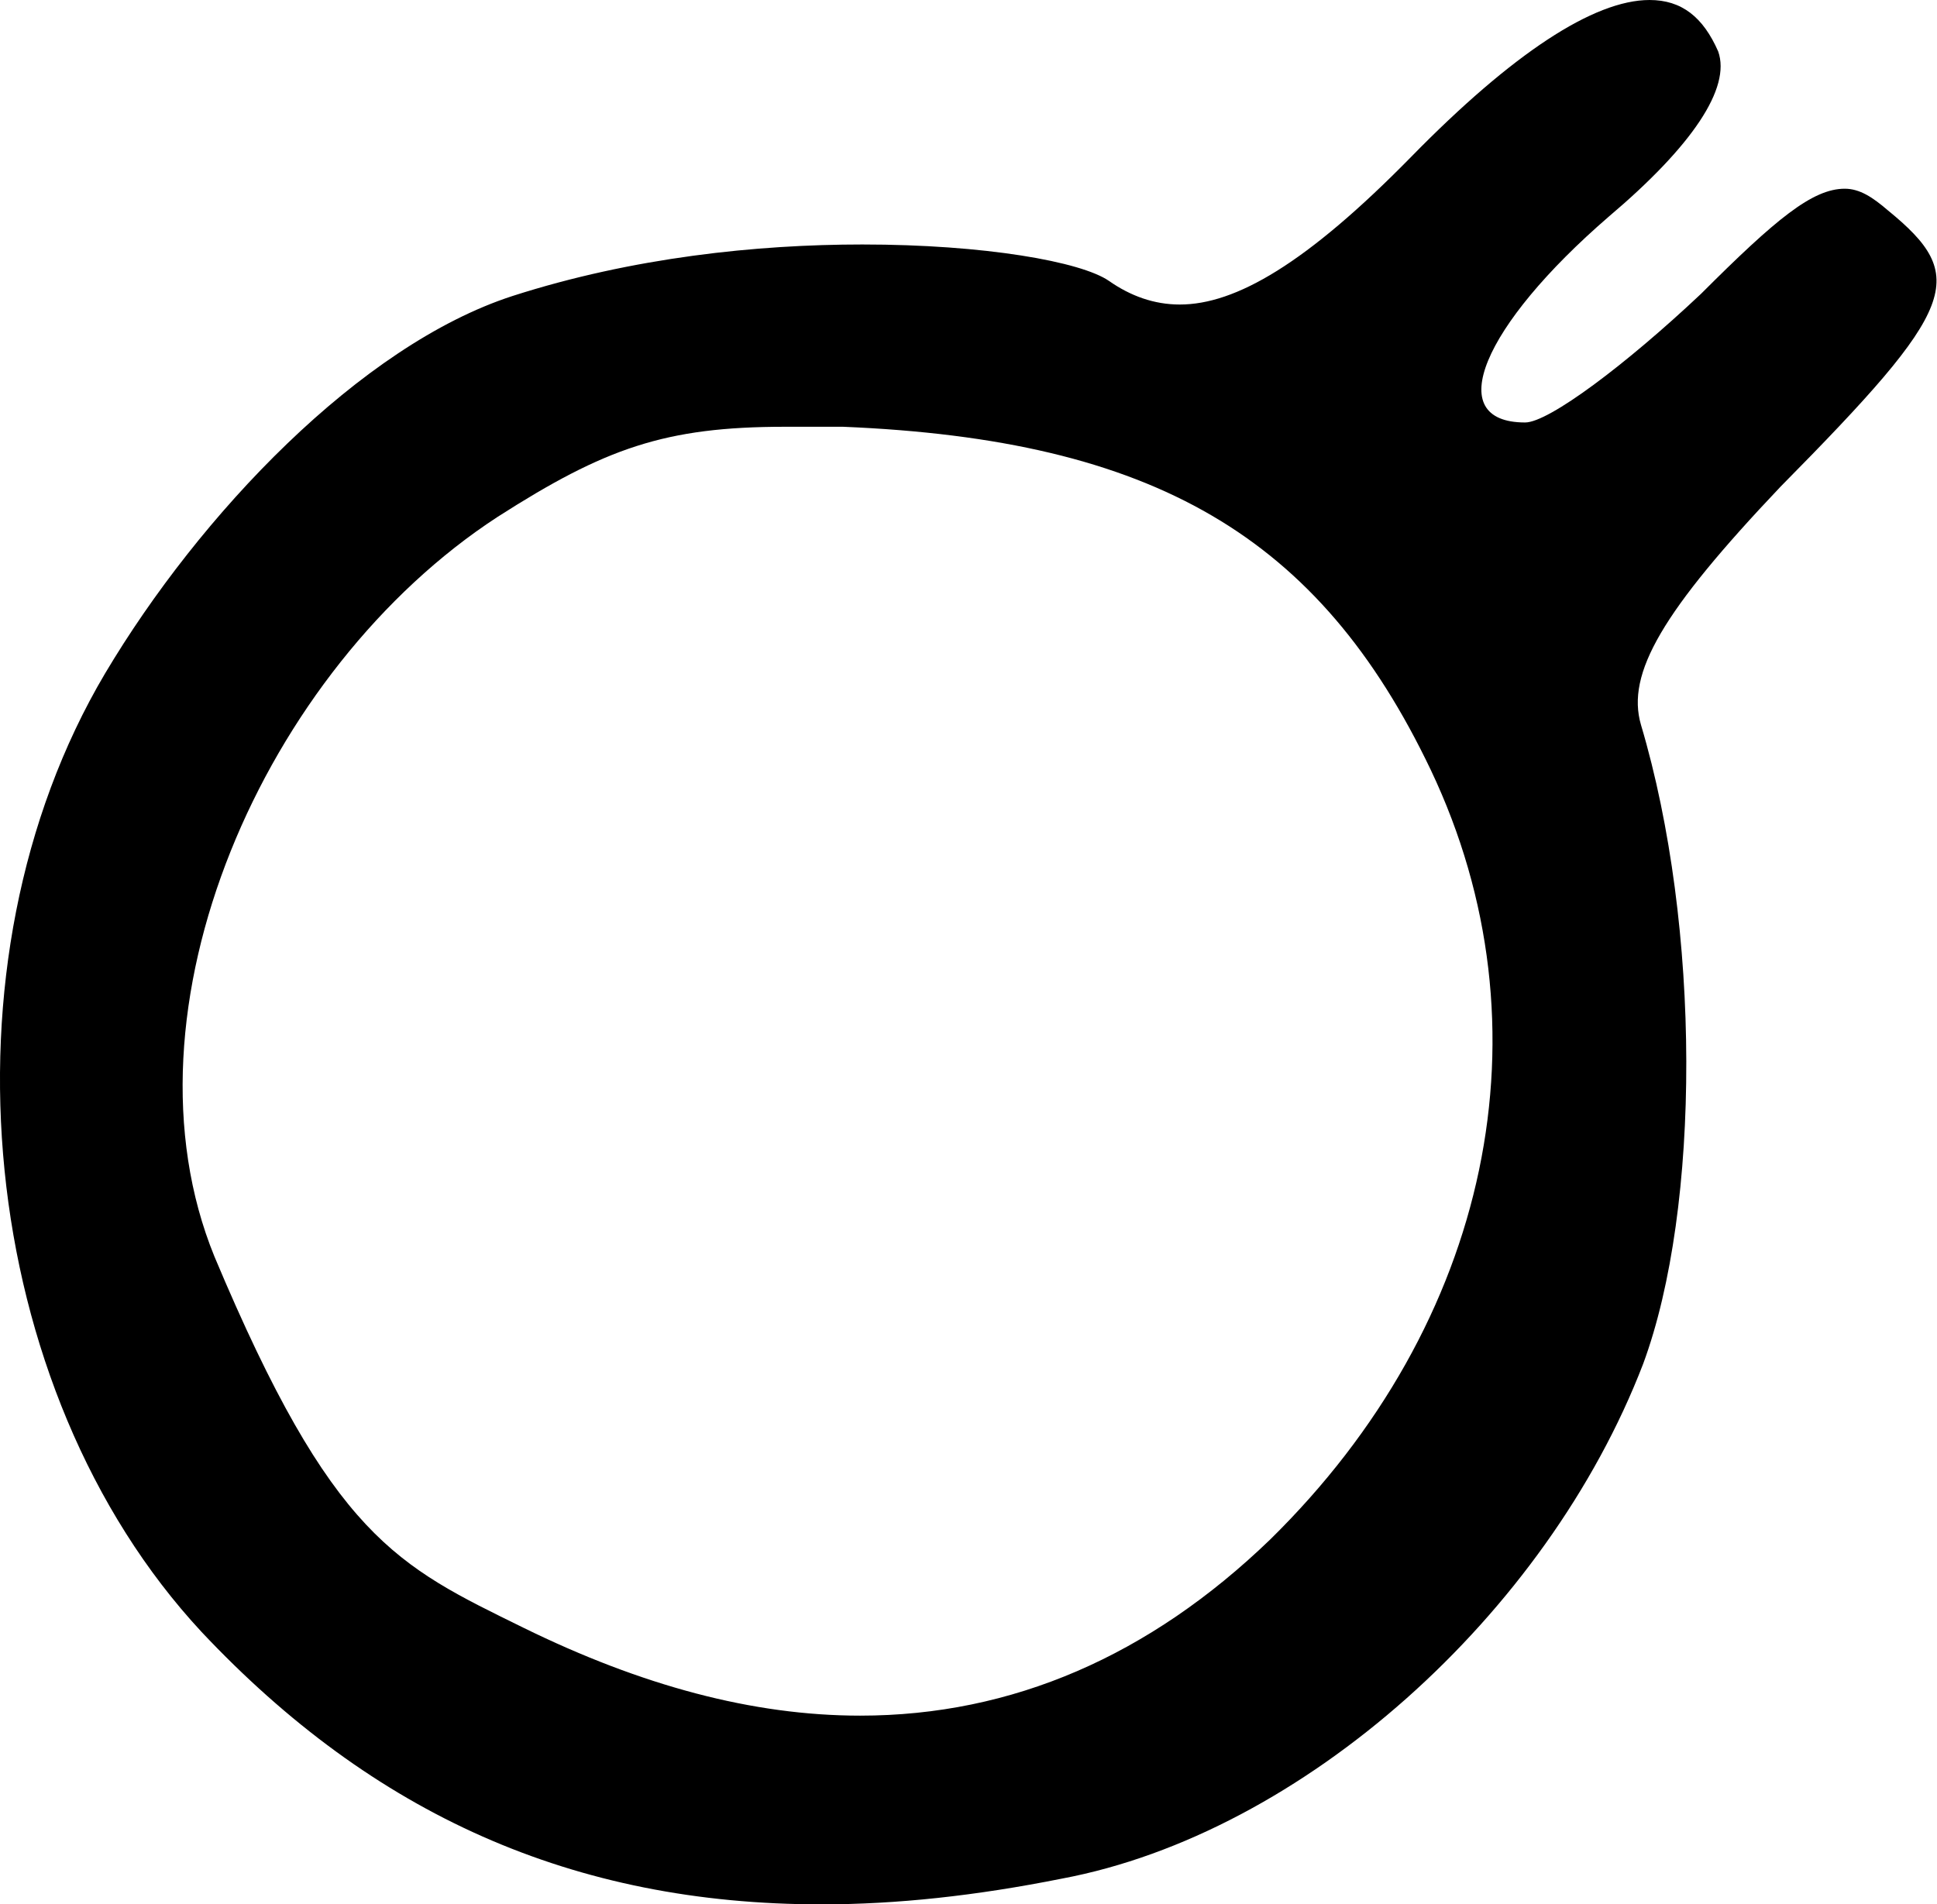 <?xml version='1.0' encoding ='UTF-8' standalone='yes'?>
<svg width='9.03' height='8.88' xmlns='http://www.w3.org/2000/svg' xmlns:xlink='http://www.w3.org/1999/xlink' >
<path style='fill:black; stroke:none' d=' M 3.66 1.99  C 3.75 1.99 3.83 1.99 3.93 1.99  C 5.38 2.05 6.15 2.5 6.67 3.59  C 7.24 4.79 6.95 6.17 5.92 7.18  C 5.36 7.72 4.72 8 4.01 8  C 3.51 8 2.99 7.86 2.44 7.59  C 1.85 7.3 1.55 7.17 1 5.86  C 0.53 4.71 1.23 3.12 2.32 2.41  C 2.82 2.09 3.1 1.99 3.66 1.99  Z  M 7.69 0  C 7.43 0 7.05 0.25 6.58 0.73  C 6.09 1.23 5.76 1.42 5.5 1.42  C 5.38 1.42 5.27 1.38 5.17 1.31  C 5.04 1.22 4.59 1.14 4.02 1.14  C 3.53 1.14 2.95 1.2 2.39 1.38  C 1.68 1.61 0.93 2.4 0.49 3.14  C -0.31 4.49 -0.11 6.48 0.94 7.61  C 1.74 8.46 2.67 8.88 3.83 8.88  C 4.18 8.88 4.55 8.84 4.95 8.76  C 6.07 8.55 7.21 7.53 7.66 6.36  C 7.93 5.63 7.93 4.32 7.65 3.38  C 7.58 3.14 7.75 2.85 8.3 2.27  C 9.13 1.43 9.18 1.29 8.8 0.98  C 8.73 0.92 8.67 0.88 8.6 0.88  C 8.45 0.88 8.28 1.02 7.93 1.37  C 7.58 1.7 7.22 1.97 7.11 1.97  C 6.72 1.97 6.91 1.52 7.5 1.01  C 7.89 0.68 8.07 0.41 8.01 0.24  C 7.94 0.08 7.84 0 7.69 0  Z '/></svg>
